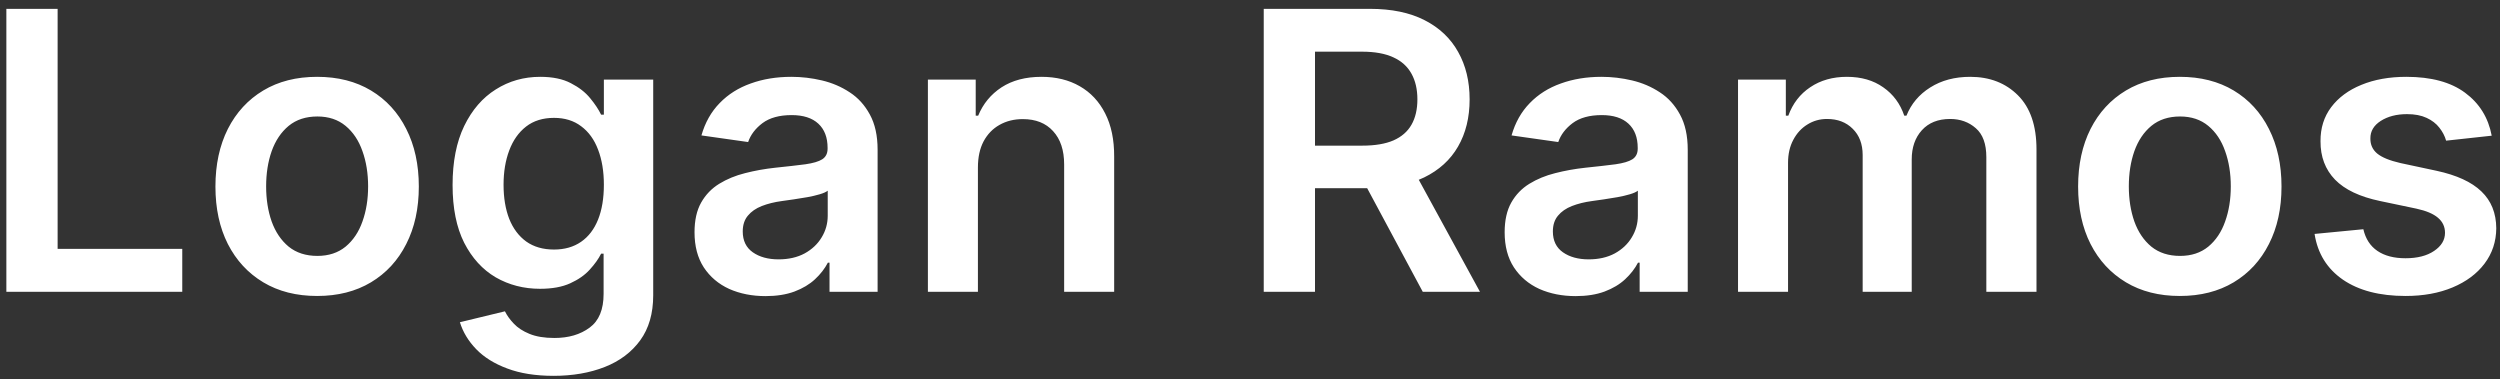 <svg width="257" height="39" viewBox="0 0 257 39" fill="none" xmlns="http://www.w3.org/2000/svg">
<rect x="0" y="0" width="257" height="39" fill="#333333" stroke="none"/>
<path d="M0.654 30V0.909H5.924V25.582H18.737V30H0.654ZM32.6 30.426C30.47 30.426 28.623 29.957 27.061 29.02C25.498 28.082 24.286 26.771 23.424 25.085C22.572 23.4 22.146 21.43 22.146 19.176C22.146 16.922 22.572 14.948 23.424 13.253C24.286 11.558 25.498 10.242 27.061 9.304C28.623 8.366 30.47 7.898 32.6 7.898C34.731 7.898 36.578 8.366 38.14 9.304C39.703 10.242 40.91 11.558 41.762 13.253C42.624 14.948 43.055 16.922 43.055 19.176C43.055 21.43 42.624 23.4 41.762 25.085C40.91 26.771 39.703 28.082 38.14 29.02C36.578 29.957 34.731 30.426 32.6 30.426ZM32.629 26.307C33.784 26.307 34.75 25.99 35.527 25.355C36.303 24.711 36.881 23.849 37.26 22.77C37.648 21.69 37.842 20.488 37.842 19.162C37.842 17.827 37.648 16.619 37.26 15.54C36.881 14.451 36.303 13.584 35.527 12.94C34.75 12.296 33.784 11.974 32.629 11.974C31.445 11.974 30.46 12.296 29.674 12.94C28.898 13.584 28.316 14.451 27.927 15.54C27.548 16.619 27.359 17.827 27.359 19.162C27.359 20.488 27.548 21.69 27.927 22.77C28.316 23.849 28.898 24.711 29.674 25.355C30.46 25.99 31.445 26.307 32.629 26.307ZM56.908 38.636C55.061 38.636 53.475 38.385 52.15 37.883C50.824 37.391 49.758 36.728 48.953 35.895C48.149 35.062 47.59 34.138 47.277 33.125L51.908 32.003C52.116 32.429 52.419 32.85 52.817 33.267C53.215 33.693 53.75 34.044 54.422 34.318C55.104 34.602 55.961 34.744 56.993 34.744C58.452 34.744 59.659 34.389 60.615 33.679C61.572 32.978 62.05 31.823 62.05 30.213V26.079H61.794C61.529 26.61 61.141 27.154 60.63 27.713C60.128 28.272 59.46 28.741 58.627 29.119C57.803 29.498 56.766 29.688 55.516 29.688C53.84 29.688 52.32 29.294 50.956 28.509C49.602 27.713 48.523 26.529 47.718 24.957C46.922 23.376 46.525 21.397 46.525 19.02C46.525 16.624 46.922 14.602 47.718 12.954C48.523 11.297 49.607 10.043 50.971 9.19C52.334 8.329 53.854 7.898 55.53 7.898C56.809 7.898 57.86 8.116 58.684 8.551C59.517 8.977 60.18 9.493 60.672 10.099C61.165 10.696 61.539 11.259 61.794 11.79H62.078V8.182H67.15V30.355C67.15 32.221 66.704 33.764 65.814 34.986C64.924 36.207 63.707 37.121 62.164 37.727C60.62 38.333 58.868 38.636 56.908 38.636ZM56.951 25.653C58.04 25.653 58.968 25.388 59.735 24.858C60.502 24.328 61.084 23.565 61.482 22.571C61.88 21.577 62.078 20.384 62.078 18.991C62.078 17.618 61.88 16.416 61.482 15.383C61.094 14.351 60.516 13.551 59.749 12.983C58.991 12.405 58.059 12.117 56.951 12.117C55.805 12.117 54.848 12.415 54.081 13.011C53.314 13.608 52.737 14.427 52.348 15.469C51.96 16.501 51.766 17.675 51.766 18.991C51.766 20.327 51.96 21.496 52.348 22.5C52.746 23.494 53.328 24.271 54.096 24.829C54.872 25.379 55.824 25.653 56.951 25.653ZM78.698 30.44C77.315 30.44 76.07 30.194 74.962 29.702C73.864 29.2 72.992 28.461 72.348 27.486C71.714 26.51 71.397 25.308 71.397 23.878C71.397 22.647 71.624 21.629 72.079 20.824C72.533 20.019 73.153 19.375 73.939 18.892C74.725 18.409 75.611 18.044 76.596 17.798C77.59 17.543 78.617 17.358 79.678 17.244C80.956 17.112 81.993 16.993 82.789 16.889C83.584 16.776 84.162 16.605 84.522 16.378C84.891 16.141 85.076 15.777 85.076 15.284V15.199C85.076 14.129 84.758 13.3 84.124 12.713C83.49 12.126 82.576 11.832 81.382 11.832C80.123 11.832 79.124 12.107 78.385 12.656C77.656 13.206 77.164 13.854 76.908 14.602L72.107 13.921C72.486 12.595 73.111 11.487 73.982 10.597C74.853 9.697 75.918 9.025 77.178 8.58C78.437 8.125 79.829 7.898 81.354 7.898C82.405 7.898 83.452 8.021 84.493 8.267C85.535 8.513 86.487 8.92 87.348 9.489C88.21 10.047 88.901 10.81 89.422 11.776C89.953 12.742 90.218 13.949 90.218 15.398V30H85.275V27.003H85.104C84.791 27.609 84.351 28.177 83.783 28.707C83.224 29.228 82.519 29.65 81.666 29.972C80.824 30.284 79.834 30.44 78.698 30.44ZM80.033 26.662C81.065 26.662 81.96 26.458 82.718 26.051C83.475 25.634 84.058 25.085 84.465 24.403C84.882 23.722 85.09 22.978 85.09 22.173V19.602C84.929 19.735 84.654 19.858 84.266 19.972C83.887 20.085 83.461 20.185 82.988 20.27C82.514 20.355 82.045 20.431 81.581 20.497C81.117 20.563 80.715 20.62 80.374 20.668C79.607 20.772 78.92 20.942 78.314 21.179C77.708 21.416 77.23 21.747 76.88 22.173C76.529 22.59 76.354 23.13 76.354 23.793C76.354 24.74 76.7 25.454 77.391 25.938C78.082 26.421 78.963 26.662 80.033 26.662ZM100.53 17.216V30H95.388V8.182H100.303V11.889H100.559C101.06 10.668 101.861 9.697 102.959 8.977C104.067 8.258 105.435 7.898 107.064 7.898C108.57 7.898 109.882 8.22 110.999 8.864C112.126 9.508 112.997 10.44 113.613 11.662C114.238 12.883 114.545 14.366 114.536 16.108V30H109.394V16.903C109.394 15.445 109.015 14.304 108.257 13.48C107.509 12.656 106.472 12.244 105.147 12.244C104.247 12.244 103.447 12.443 102.746 12.841C102.055 13.229 101.51 13.793 101.113 14.531C100.724 15.27 100.53 16.165 100.53 17.216ZM129.912 30V0.909H140.821C143.056 0.909 144.931 1.297 146.446 2.074C147.971 2.85 149.122 3.939 149.898 5.341C150.684 6.733 151.077 8.357 151.077 10.213C151.077 12.079 150.679 13.698 149.884 15.071C149.098 16.435 147.938 17.491 146.404 18.239C144.87 18.977 142.985 19.347 140.75 19.347H132.98V14.972H140.04C141.347 14.972 142.417 14.792 143.25 14.432C144.084 14.062 144.699 13.527 145.097 12.827C145.504 12.117 145.708 11.245 145.708 10.213C145.708 9.181 145.504 8.3 145.097 7.571C144.69 6.832 144.069 6.274 143.236 5.895C142.403 5.507 141.328 5.312 140.012 5.312H135.182V30H129.912ZM144.941 16.818L152.142 30H146.262L139.188 16.818H144.941ZM161.979 30.44C160.596 30.44 159.351 30.194 158.243 29.702C157.145 29.2 156.274 28.461 155.63 27.486C154.995 26.51 154.678 25.308 154.678 23.878C154.678 22.647 154.905 21.629 155.36 20.824C155.814 20.019 156.435 19.375 157.221 18.892C158.007 18.409 158.892 18.044 159.877 17.798C160.871 17.543 161.899 17.358 162.959 17.244C164.238 17.112 165.275 16.993 166.07 16.889C166.865 16.776 167.443 16.605 167.803 16.378C168.172 16.141 168.357 15.777 168.357 15.284V15.199C168.357 14.129 168.04 13.3 167.405 12.713C166.771 12.126 165.857 11.832 164.664 11.832C163.404 11.832 162.405 12.107 161.667 12.656C160.937 13.206 160.445 13.854 160.189 14.602L155.388 13.921C155.767 12.595 156.392 11.487 157.263 10.597C158.134 9.697 159.2 9.025 160.459 8.58C161.719 8.125 163.111 7.898 164.635 7.898C165.686 7.898 166.733 8.021 167.775 8.267C168.816 8.513 169.768 8.92 170.63 9.489C171.491 10.047 172.183 10.81 172.703 11.776C173.234 12.742 173.499 13.949 173.499 15.398V30H168.556V27.003H168.385C168.073 27.609 167.632 28.177 167.064 28.707C166.506 29.228 165.8 29.65 164.948 29.972C164.105 30.284 163.115 30.44 161.979 30.44ZM163.314 26.662C164.346 26.662 165.241 26.458 165.999 26.051C166.757 25.634 167.339 25.085 167.746 24.403C168.163 23.722 168.371 22.978 168.371 22.173V19.602C168.21 19.735 167.935 19.858 167.547 19.972C167.168 20.085 166.742 20.185 166.269 20.27C165.795 20.355 165.327 20.431 164.863 20.497C164.399 20.563 163.996 20.62 163.655 20.668C162.888 20.772 162.202 20.942 161.596 21.179C160.989 21.416 160.511 21.747 160.161 22.173C159.81 22.59 159.635 23.13 159.635 23.793C159.635 24.74 159.981 25.454 160.672 25.938C161.364 26.421 162.244 26.662 163.314 26.662ZM178.669 30V8.182H183.584V11.889H183.84C184.294 10.639 185.047 9.664 186.098 8.963C187.15 8.253 188.404 7.898 189.863 7.898C191.34 7.898 192.585 8.258 193.598 8.977C194.621 9.688 195.341 10.658 195.757 11.889H195.985C196.468 10.677 197.282 9.711 198.428 8.991C199.583 8.262 200.952 7.898 202.533 7.898C204.541 7.898 206.179 8.532 207.448 9.801C208.717 11.07 209.351 12.921 209.351 15.355V30H204.195V16.151C204.195 14.796 203.835 13.807 203.115 13.182C202.396 12.547 201.515 12.23 200.473 12.23C199.233 12.23 198.262 12.618 197.561 13.395C196.87 14.162 196.525 15.161 196.525 16.392V30H191.482V15.938C191.482 14.811 191.141 13.911 190.459 13.239C189.787 12.566 188.906 12.23 187.817 12.23C187.078 12.23 186.406 12.419 185.8 12.798C185.194 13.168 184.711 13.693 184.351 14.375C183.991 15.047 183.811 15.833 183.811 16.733V30H178.669ZM224.085 30.426C221.954 30.426 220.108 29.957 218.545 29.02C216.983 28.082 215.77 26.771 214.909 25.085C214.056 23.4 213.63 21.43 213.63 19.176C213.63 16.922 214.056 14.948 214.909 13.253C215.77 11.558 216.983 10.242 218.545 9.304C220.108 8.366 221.954 7.898 224.085 7.898C226.216 7.898 228.062 8.366 229.625 9.304C231.187 10.242 232.395 11.558 233.247 13.253C234.109 14.948 234.539 16.922 234.539 19.176C234.539 21.43 234.109 23.4 233.247 25.085C232.395 26.771 231.187 28.082 229.625 29.02C228.062 29.957 226.216 30.426 224.085 30.426ZM224.113 26.307C225.269 26.307 226.234 25.99 227.011 25.355C227.788 24.711 228.365 23.849 228.744 22.77C229.132 21.69 229.326 20.488 229.326 19.162C229.326 17.827 229.132 16.619 228.744 15.54C228.365 14.451 227.788 13.584 227.011 12.94C226.234 12.296 225.269 11.974 224.113 11.974C222.93 11.974 221.945 12.296 221.159 12.94C220.382 13.584 219.8 14.451 219.412 15.54C219.033 16.619 218.843 17.827 218.843 19.162C218.843 20.488 219.033 21.69 219.412 22.77C219.8 23.849 220.382 24.711 221.159 25.355C221.945 25.99 222.93 26.307 224.113 26.307ZM256.148 13.949L251.461 14.46C251.328 13.987 251.096 13.542 250.765 13.125C250.443 12.708 250.007 12.372 249.458 12.117C248.908 11.861 248.236 11.733 247.441 11.733C246.371 11.733 245.471 11.965 244.742 12.429C244.022 12.893 243.667 13.494 243.676 14.233C243.667 14.867 243.899 15.383 244.373 15.781C244.855 16.179 245.651 16.506 246.759 16.761L250.48 17.557C252.545 18.002 254.079 18.707 255.083 19.673C256.096 20.639 256.607 21.903 256.617 23.466C256.607 24.839 256.205 26.051 255.409 27.102C254.623 28.144 253.53 28.958 252.128 29.546C250.727 30.133 249.117 30.426 247.299 30.426C244.628 30.426 242.479 29.867 240.85 28.75C239.221 27.623 238.25 26.056 237.938 24.048L242.952 23.565C243.179 24.55 243.662 25.294 244.401 25.796C245.14 26.297 246.101 26.548 247.284 26.548C248.506 26.548 249.486 26.297 250.225 25.796C250.973 25.294 251.347 24.673 251.347 23.935C251.347 23.31 251.105 22.794 250.623 22.386C250.149 21.979 249.41 21.667 248.407 21.449L244.685 20.668C242.592 20.232 241.044 19.498 240.04 18.466C239.036 17.424 238.539 16.108 238.549 14.517C238.539 13.172 238.904 12.008 239.642 11.023C240.391 10.028 241.427 9.261 242.753 8.722C244.088 8.172 245.627 7.898 247.37 7.898C249.926 7.898 251.939 8.442 253.407 9.531C254.884 10.62 255.798 12.093 256.148 13.949Z" fill="white"/>
</svg>
